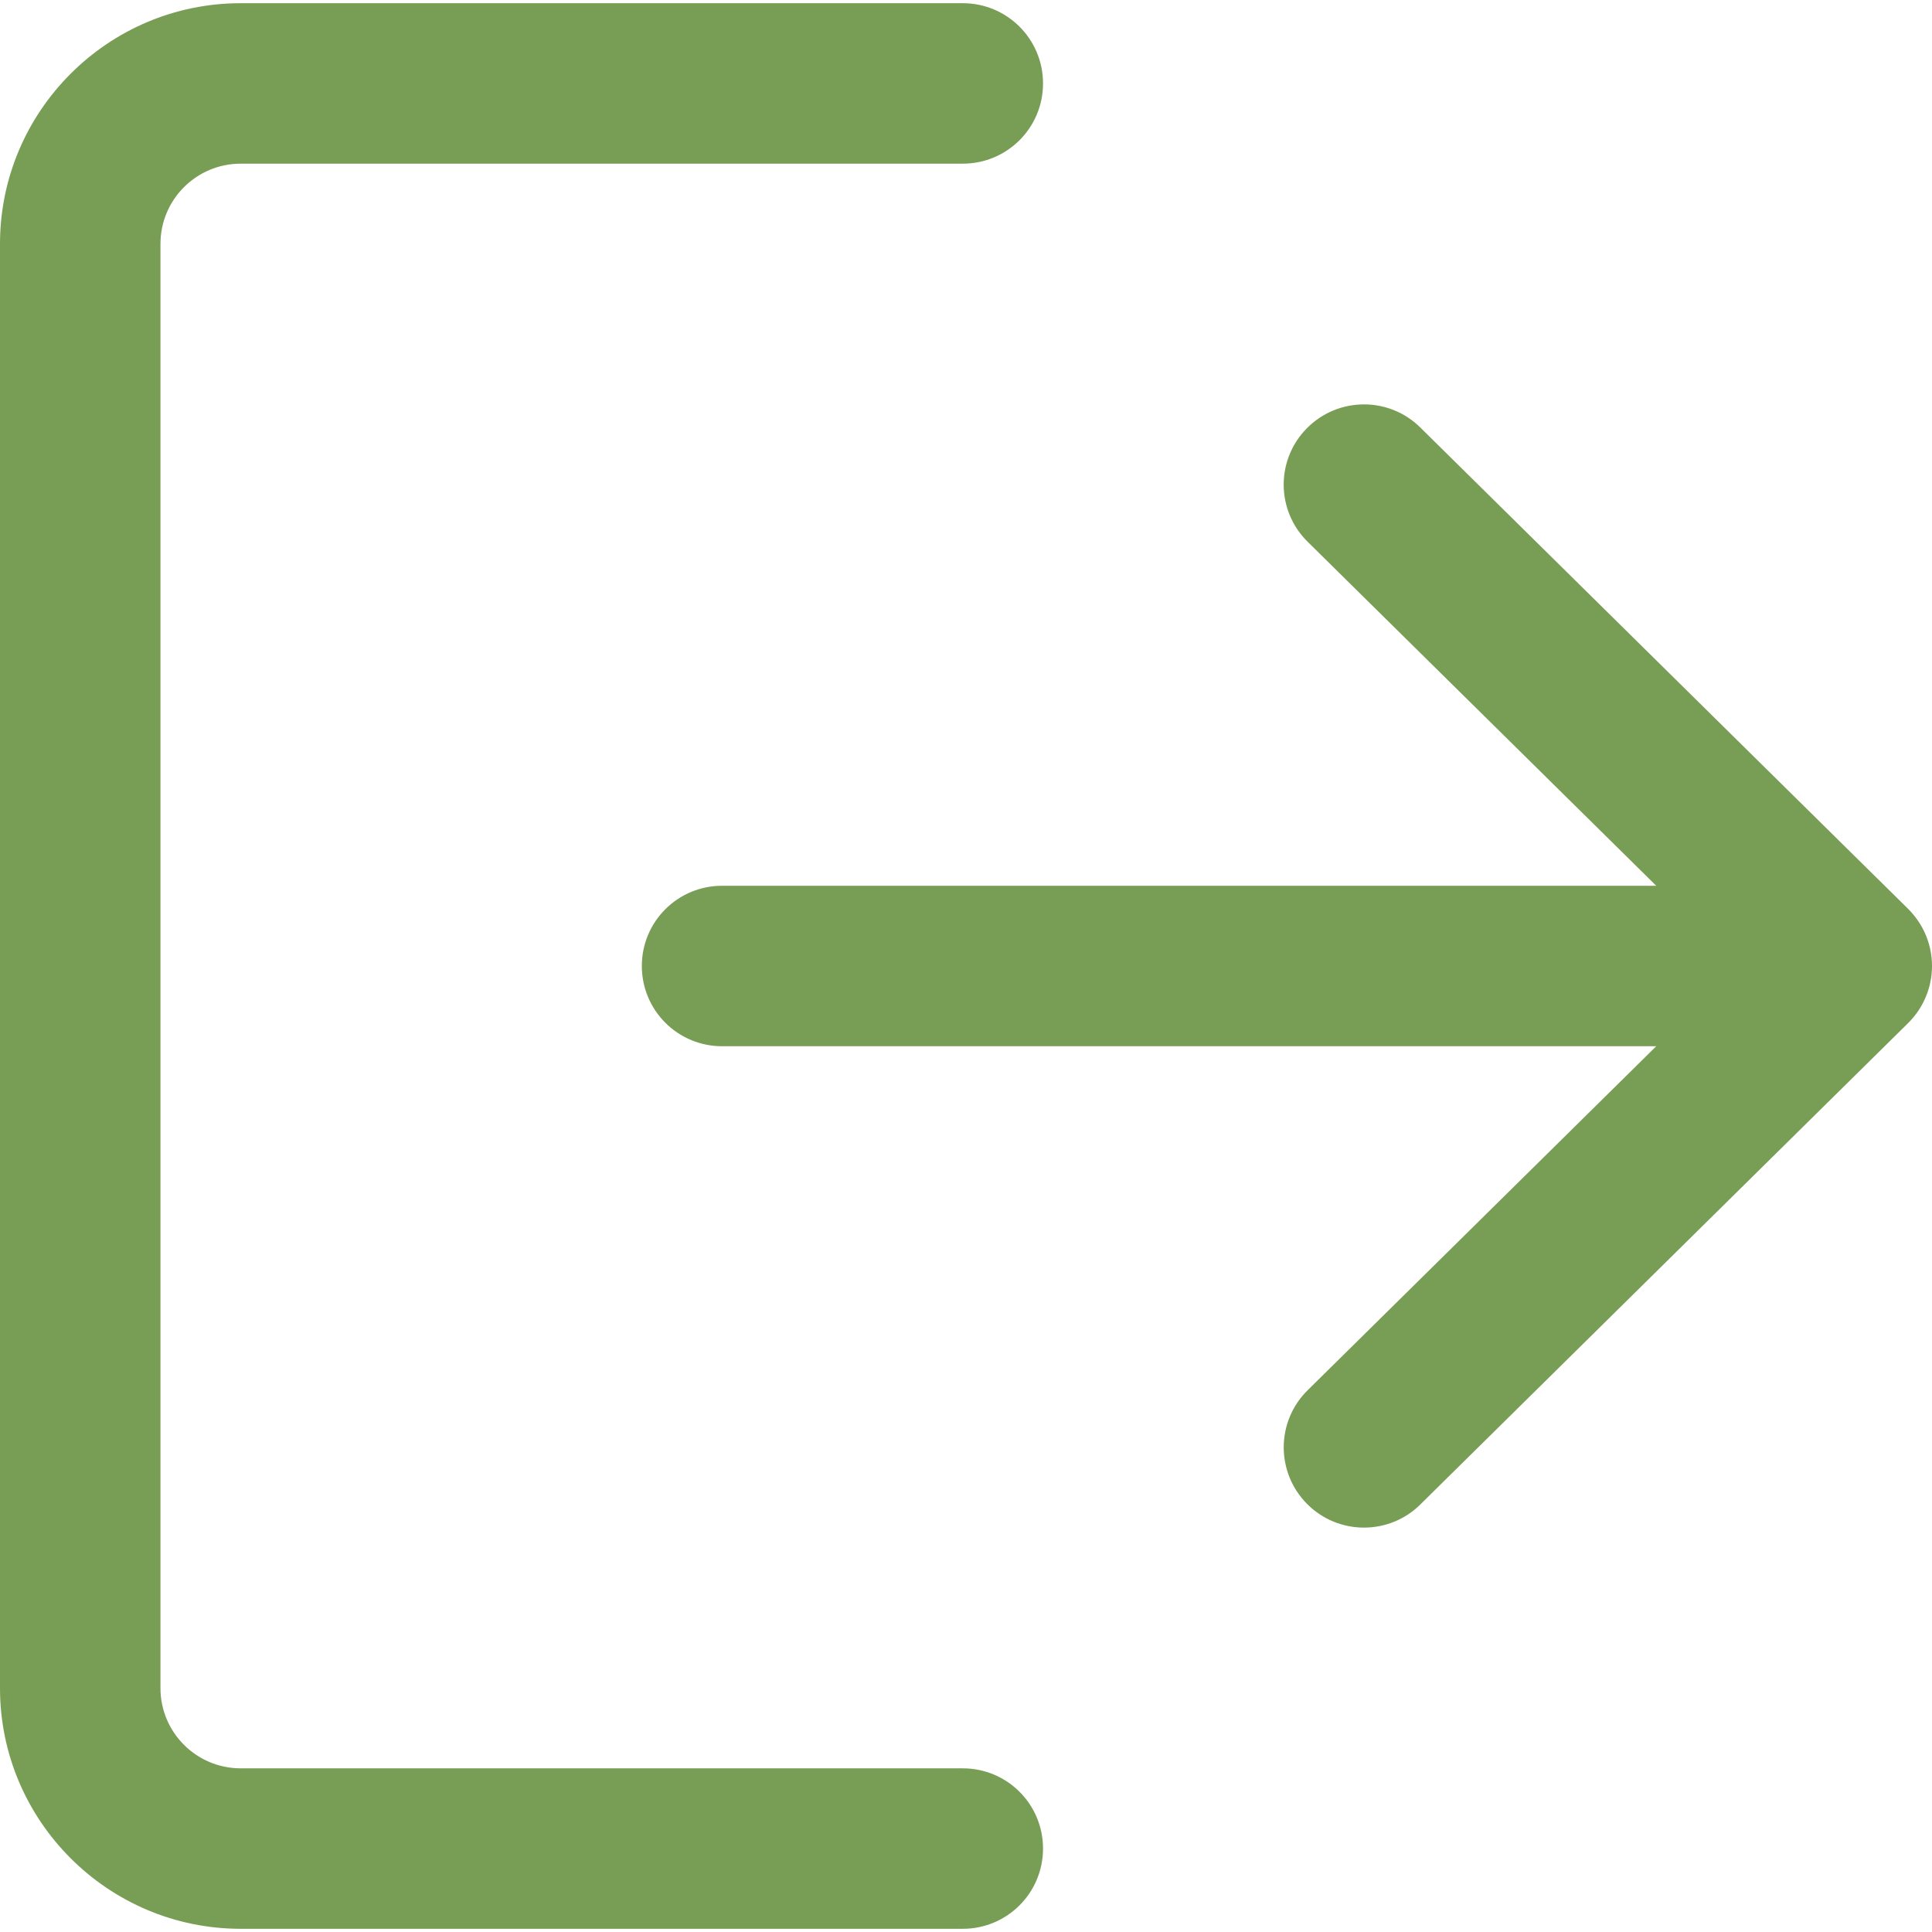 <svg width="38" height="38" viewBox="0 0 38 38" fill="none" xmlns="http://www.w3.org/2000/svg">
<path d="M18.937 34.781H4.734C3.863 34.781 3.156 34.074 3.156 33.203V4.797C3.156 3.926 3.863 3.219 4.734 3.219H18.937C19.81 3.219 20.515 2.514 20.515 1.641C20.515 0.769 19.81 0.063 18.937 0.063H4.734C2.124 0.063 0 2.187 0 4.797V33.203C0 35.813 2.124 37.937 4.734 37.937H18.937C19.81 37.937 20.515 37.231 20.515 36.359C20.515 35.486 19.81 34.781 18.937 34.781Z" fill="#789D55"/>
<path d="M37.53 17.876L27.935 8.408C27.316 7.796 26.316 7.804 25.704 8.424C25.091 9.044 25.098 10.043 25.719 10.655L32.576 17.422H14.203C13.33 17.422 12.624 18.127 12.624 19C12.624 19.873 13.33 20.578 14.203 20.578H32.576L25.719 27.345C25.098 27.957 25.093 28.956 25.704 29.576C26.013 29.889 26.42 30.046 26.827 30.046C27.228 30.046 27.629 29.895 27.935 29.592L37.53 20.123C37.83 19.827 38 19.423 38 19C38 18.577 37.831 18.175 37.53 17.876Z" fill="#789D55"/>
</svg>
